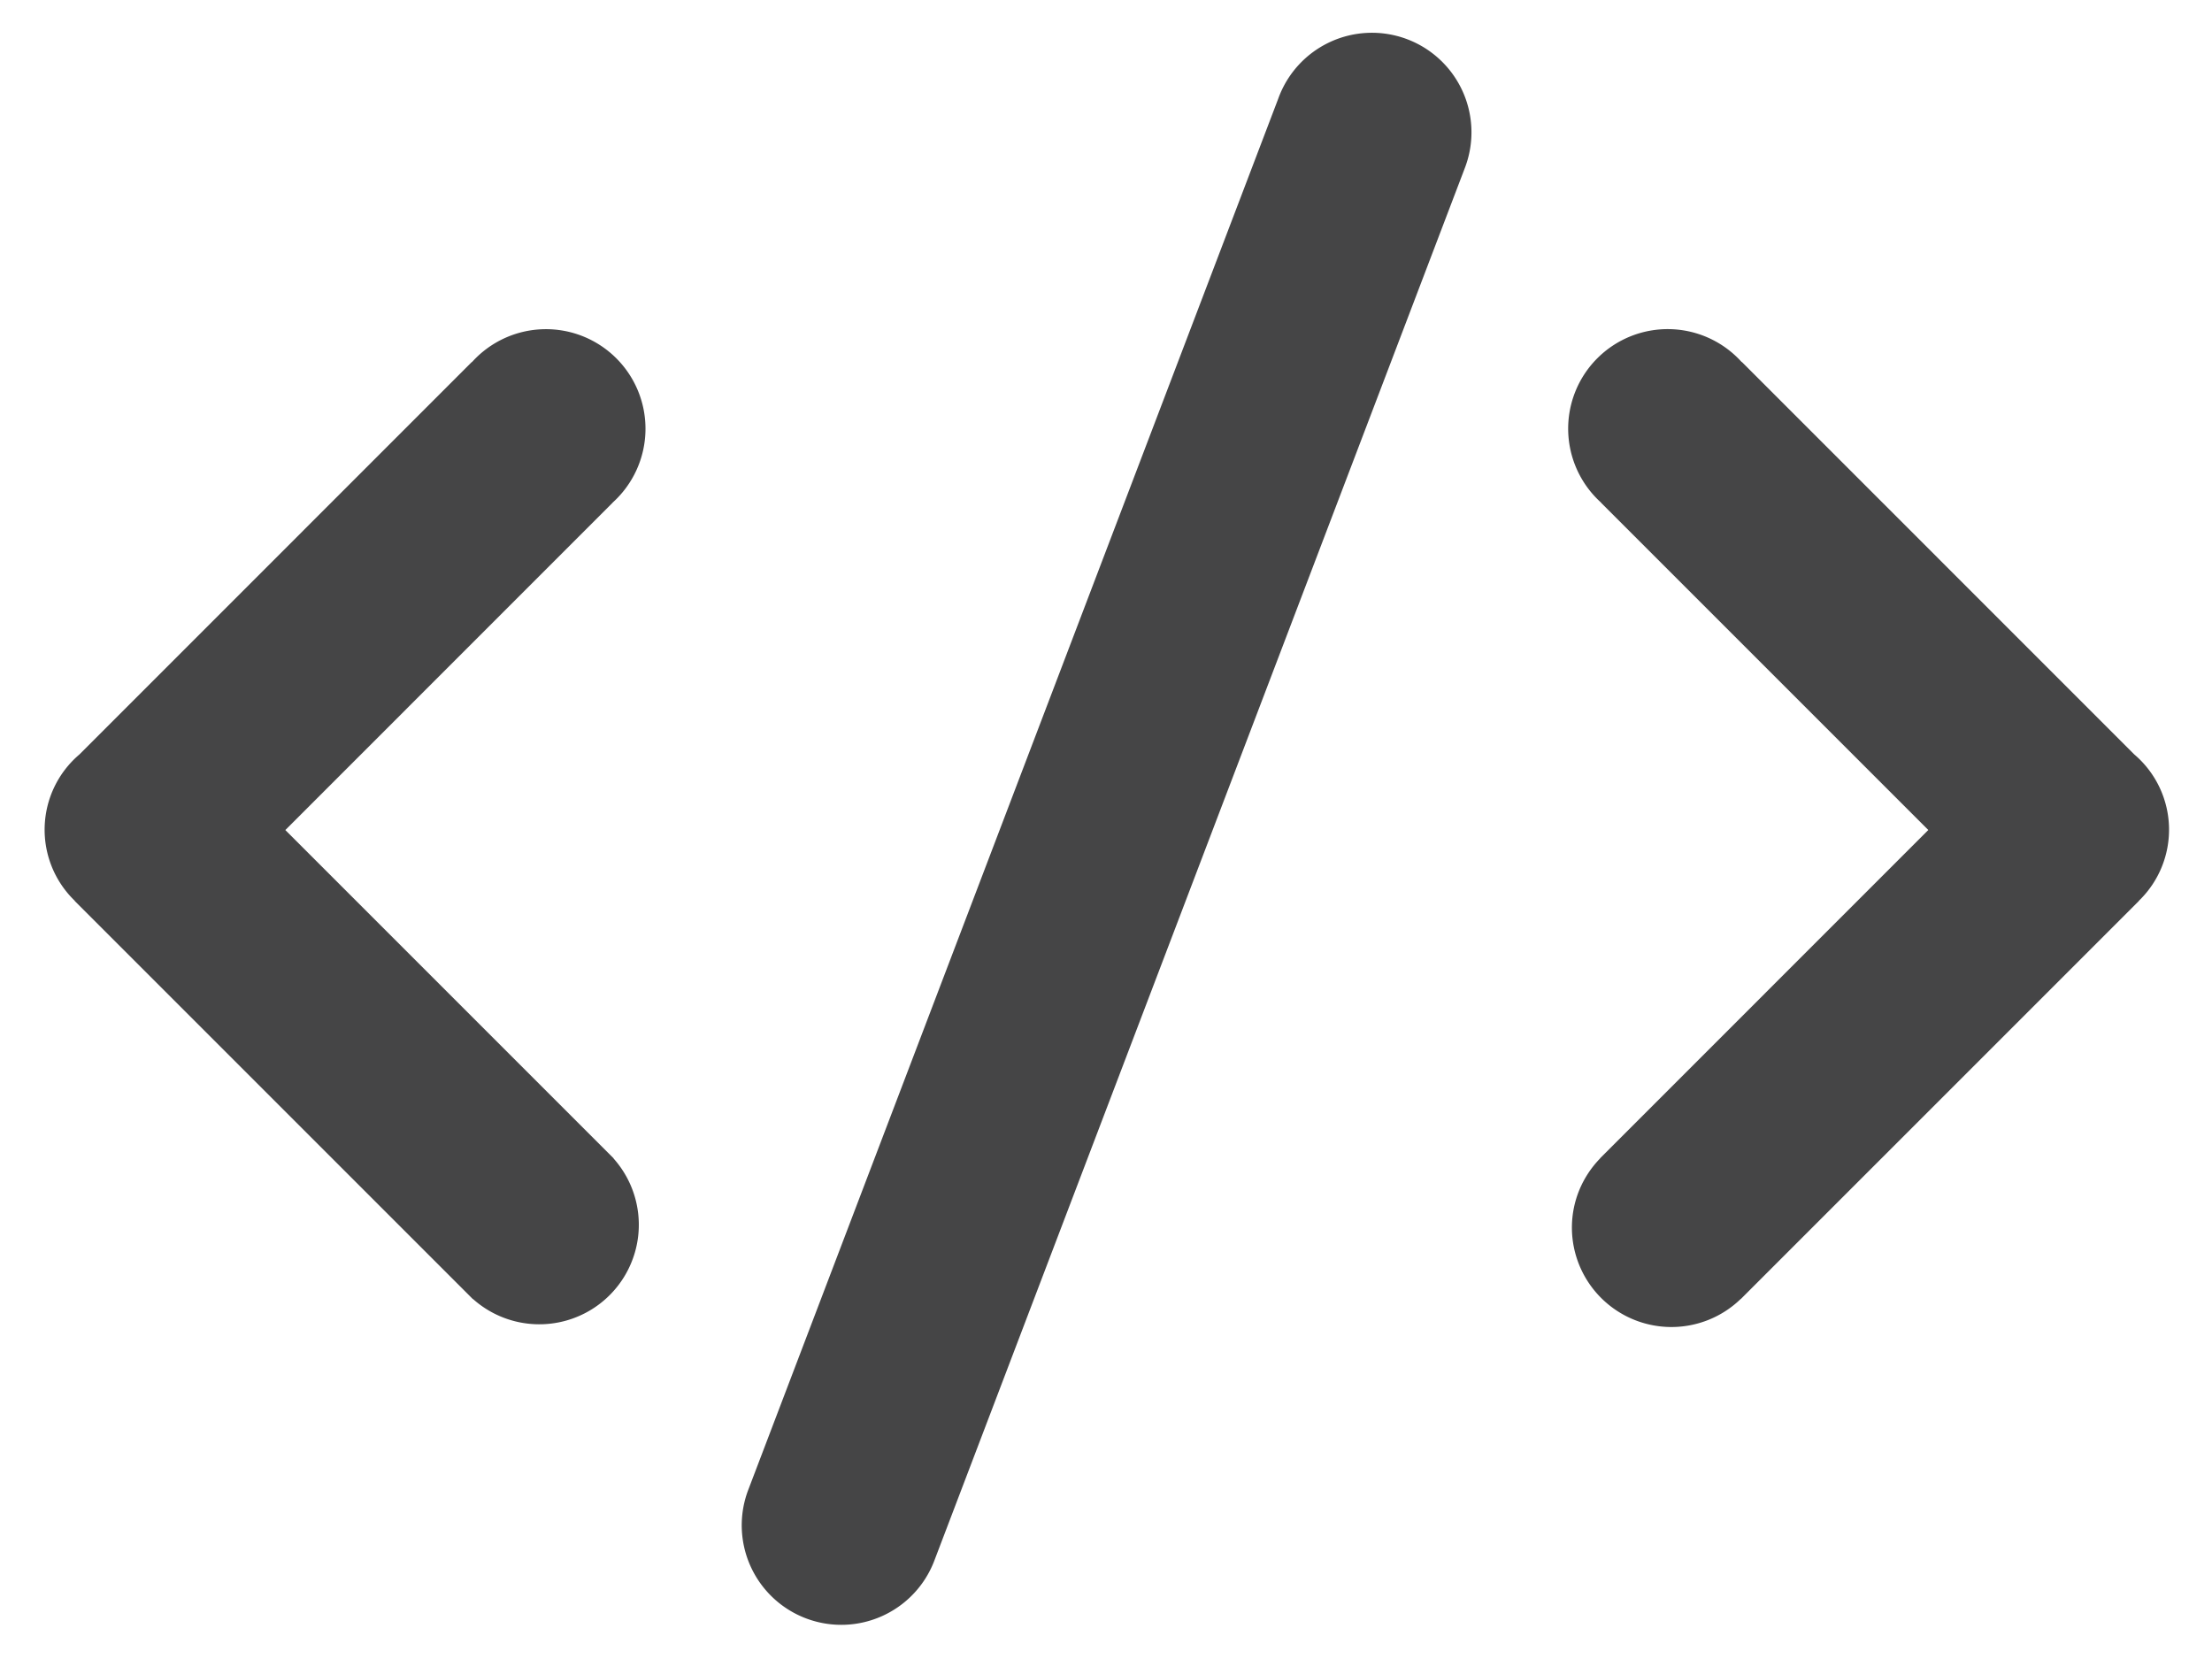 <svg xmlns="http://www.w3.org/2000/svg" width="40" height="30" viewBox="0 0 40 30"><g><path fill="#454546" d="M38.678 16.29l.001.001-7.2 7.2-.001-.002a1.8 1.8 0 0 1-3.053-1.29c0-.487.196-.928.51-1.251l-.001-.002 5.936-5.937-5.918-5.918.002-.001a1.8 1.8 0 1 1 2.542-2.542l.002-.003 7.095 7.096a1.788 1.788 0 0 1 .085 2.648zM16.9 28.21a1.8 1.8 0 1 1-3.374-1.256l9.587-25.165a1.8 1.8 0 1 1 3.373 1.257zM11.079 9.09L5.16 15.01l5.937 5.937-.002.002a1.8 1.8 0 0 1-2.542 2.541l-.002.002-7.2-7.2.002-.002a1.787 1.787 0 0 1 .084-2.648l7.095-7.096.002.003a1.8 1.8 0 1 1 2.542 2.542z"/></g></svg>
